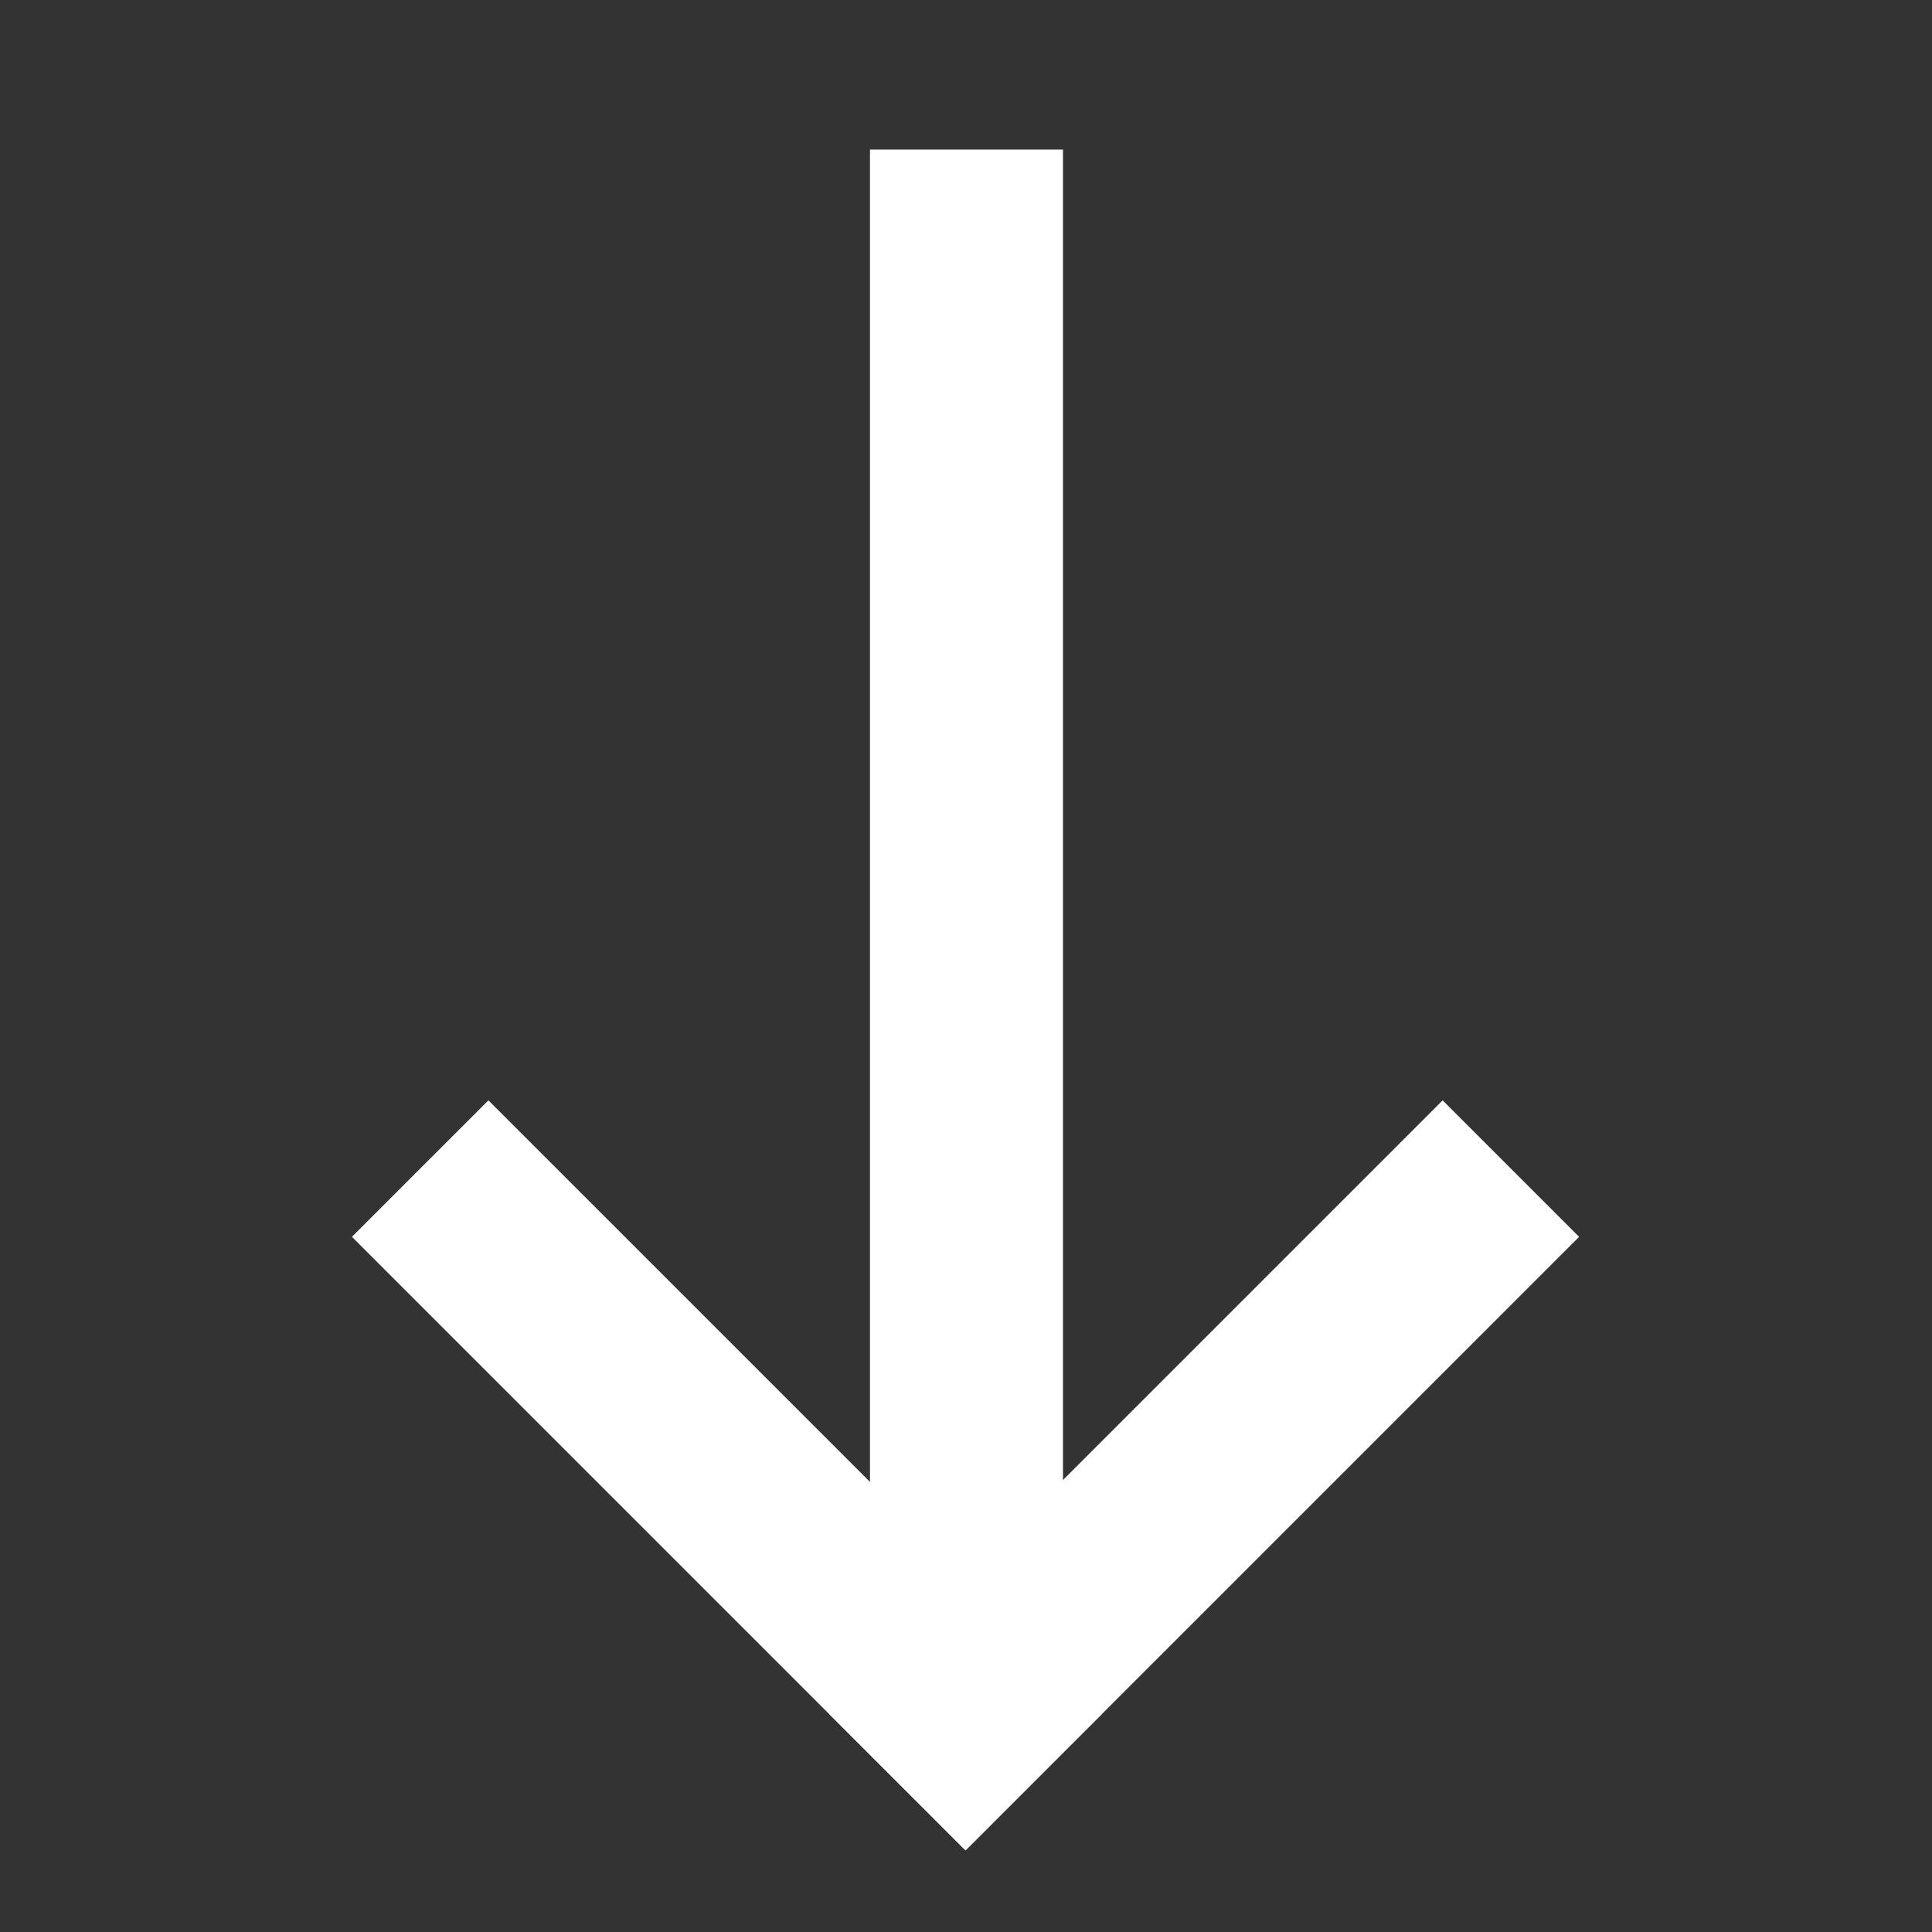 <svg width="10" height="10" viewBox="0 0 10 10" fill="none" xmlns="http://www.w3.org/2000/svg">
<rect x="0" y="0" width="10" height="10" fill="#333333" stroke="none"/>
<rect x="2.528" y="6.049" width="3.991" height="0.499" transform="rotate(45 2.528 6.049)" fill="white" stroke="white" stroke-width="0.5"/>
<rect x="7.467" y="6.049" width="0.499" height="3.991" transform="rotate(45 7.467 6.049)" fill="white" stroke="white" stroke-width="0.5"/>
<rect x="4.753" y="1.024" width="0.499" height="7.626" fill="white" stroke="white" stroke-width="0.5"/>
</svg>
